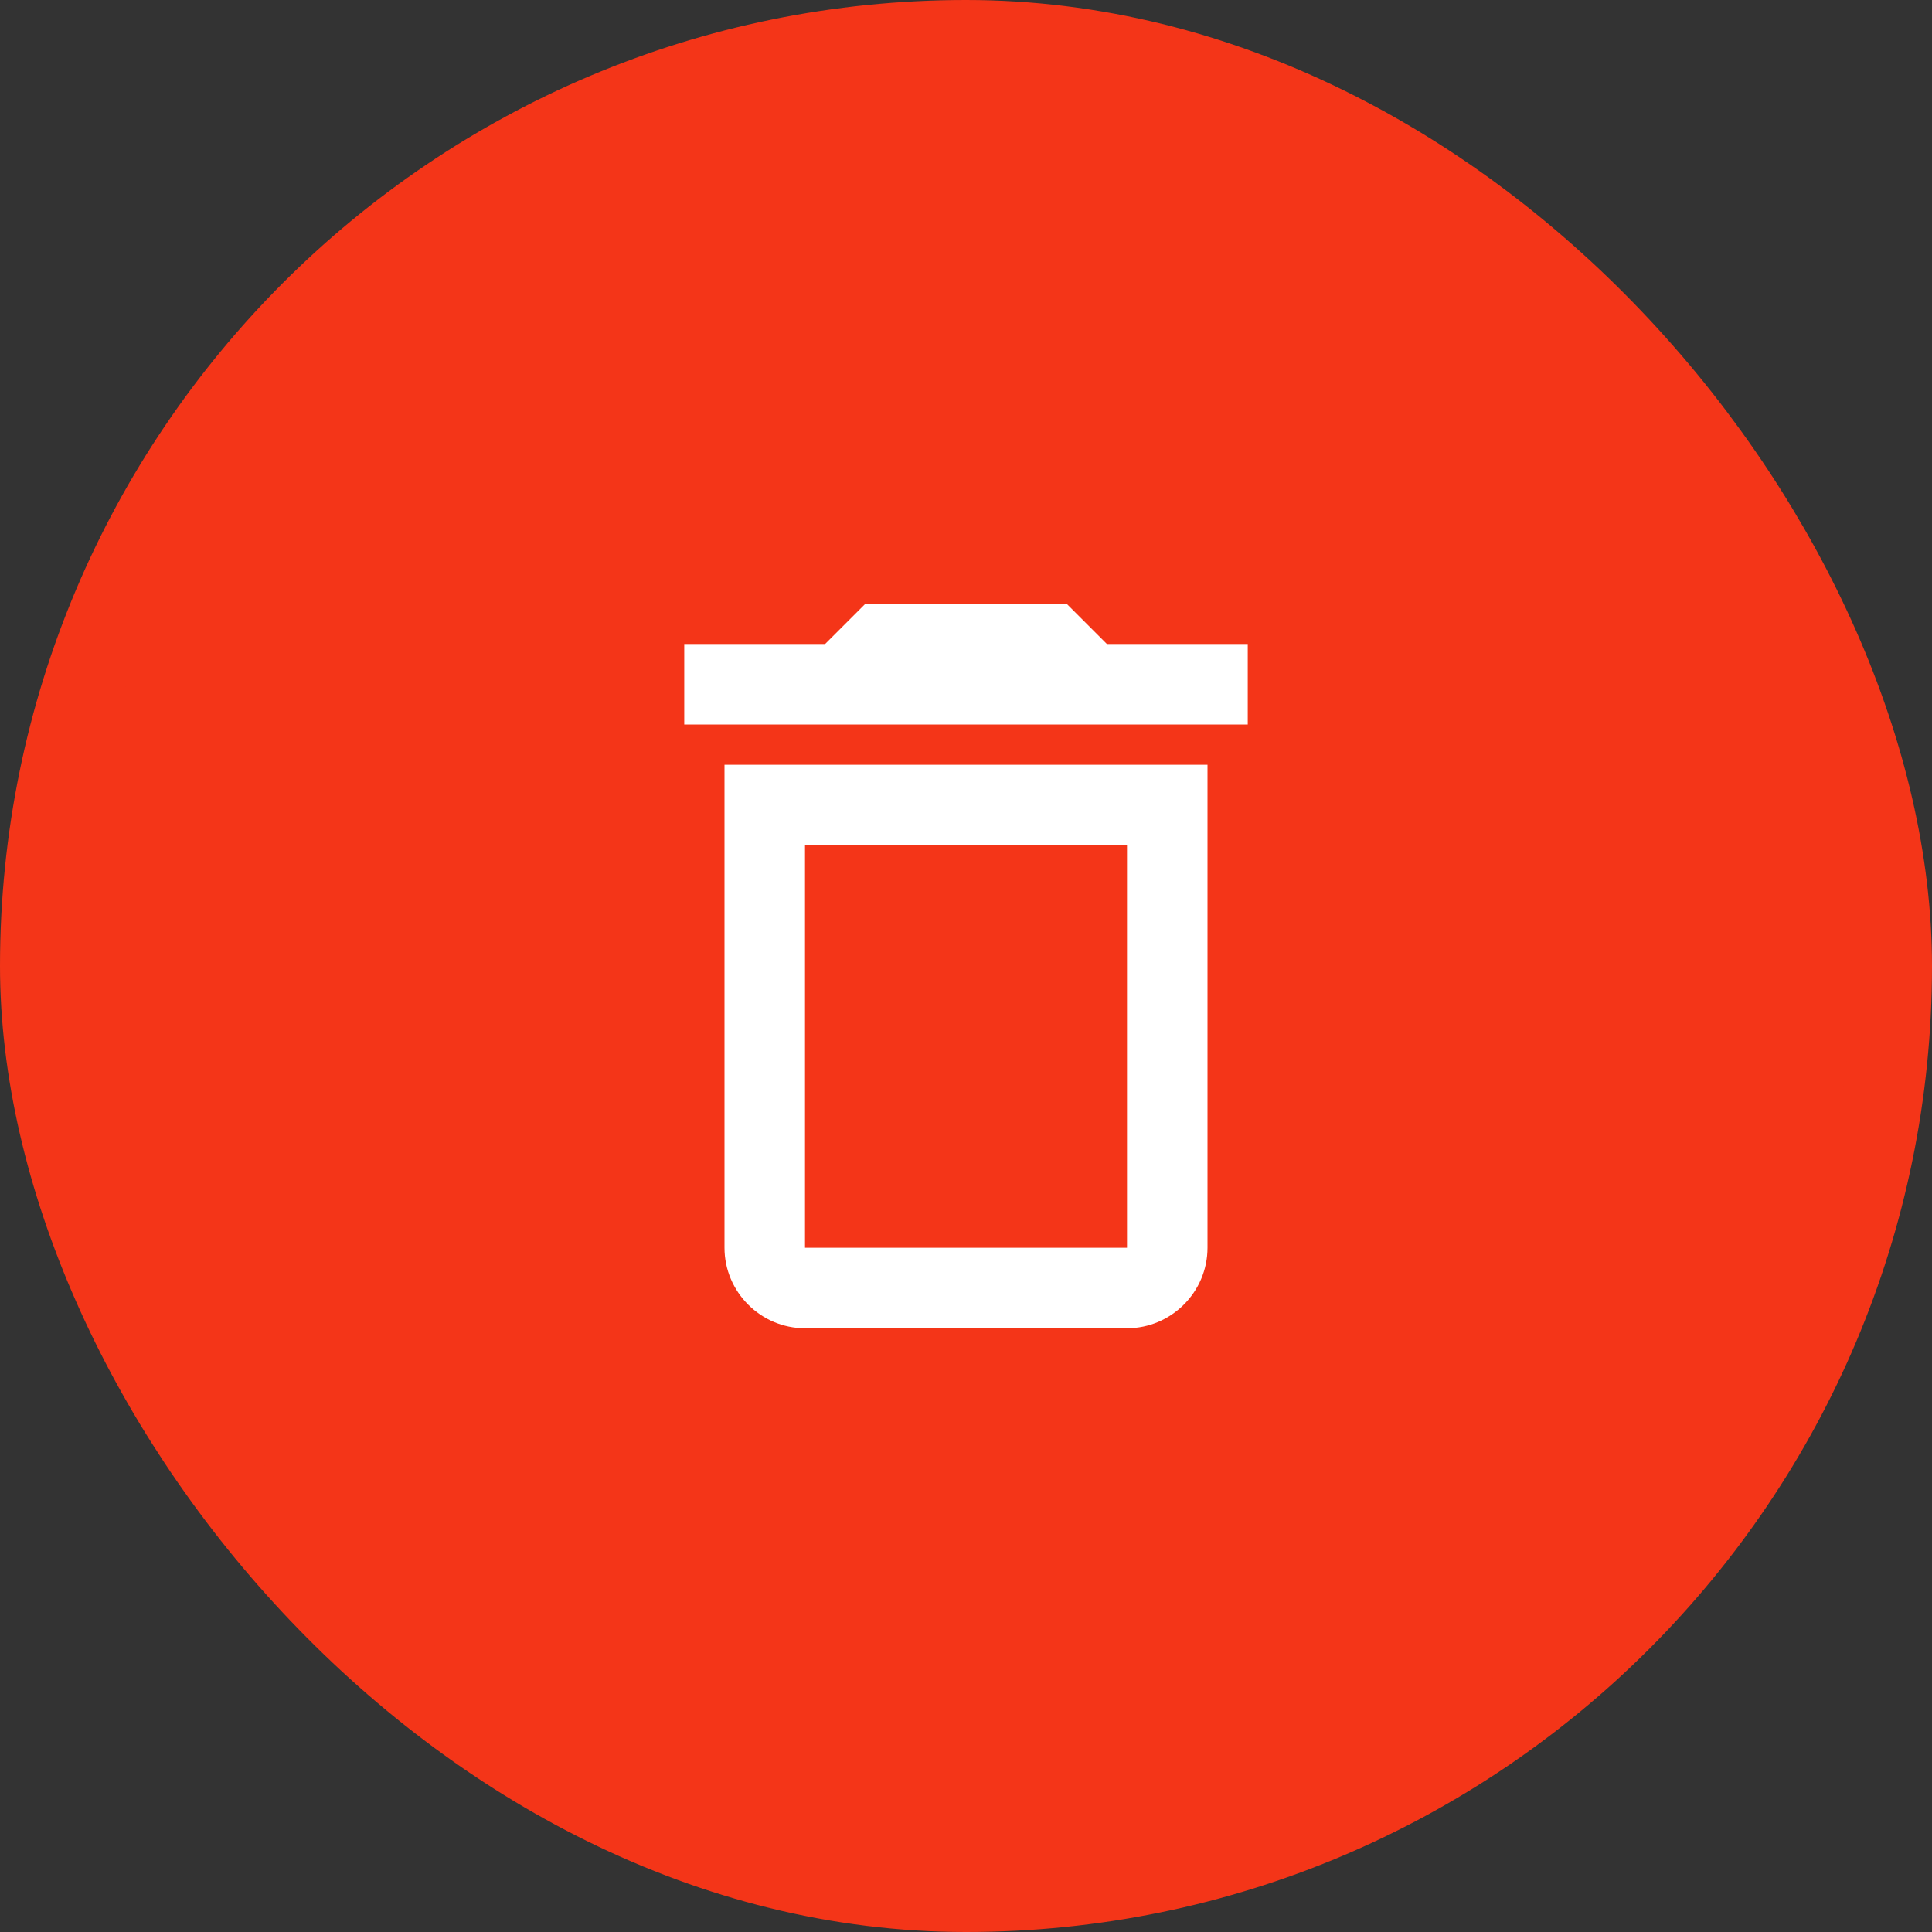 <svg width="24" height="24" viewBox="0 0 24 24" fill="none" xmlns="http://www.w3.org/2000/svg">
    <rect x="0" y="0" width="24" height="24" fill="#333333" stroke="none"/>
    <rect x="0.5" y="0.5" width="23" height="23" rx="11.5" fill="#F43518"/>
    <path d="M14 10.5V15.5H10V10.5H14ZM13.25 7.5H10.75L10.25 8H8.5V9H15.5V8H13.75L13.25 7.5ZM15 9.5H9V15.5C9 16.05 9.45 16.5 10 16.5H14C14.55 16.5 15 16.05 15 15.5V9.5Z" fill="white"/>
    <rect x="0.5" y="0.5" width="23" height="23" rx="11.5" stroke="#F43518"/>
</svg>
